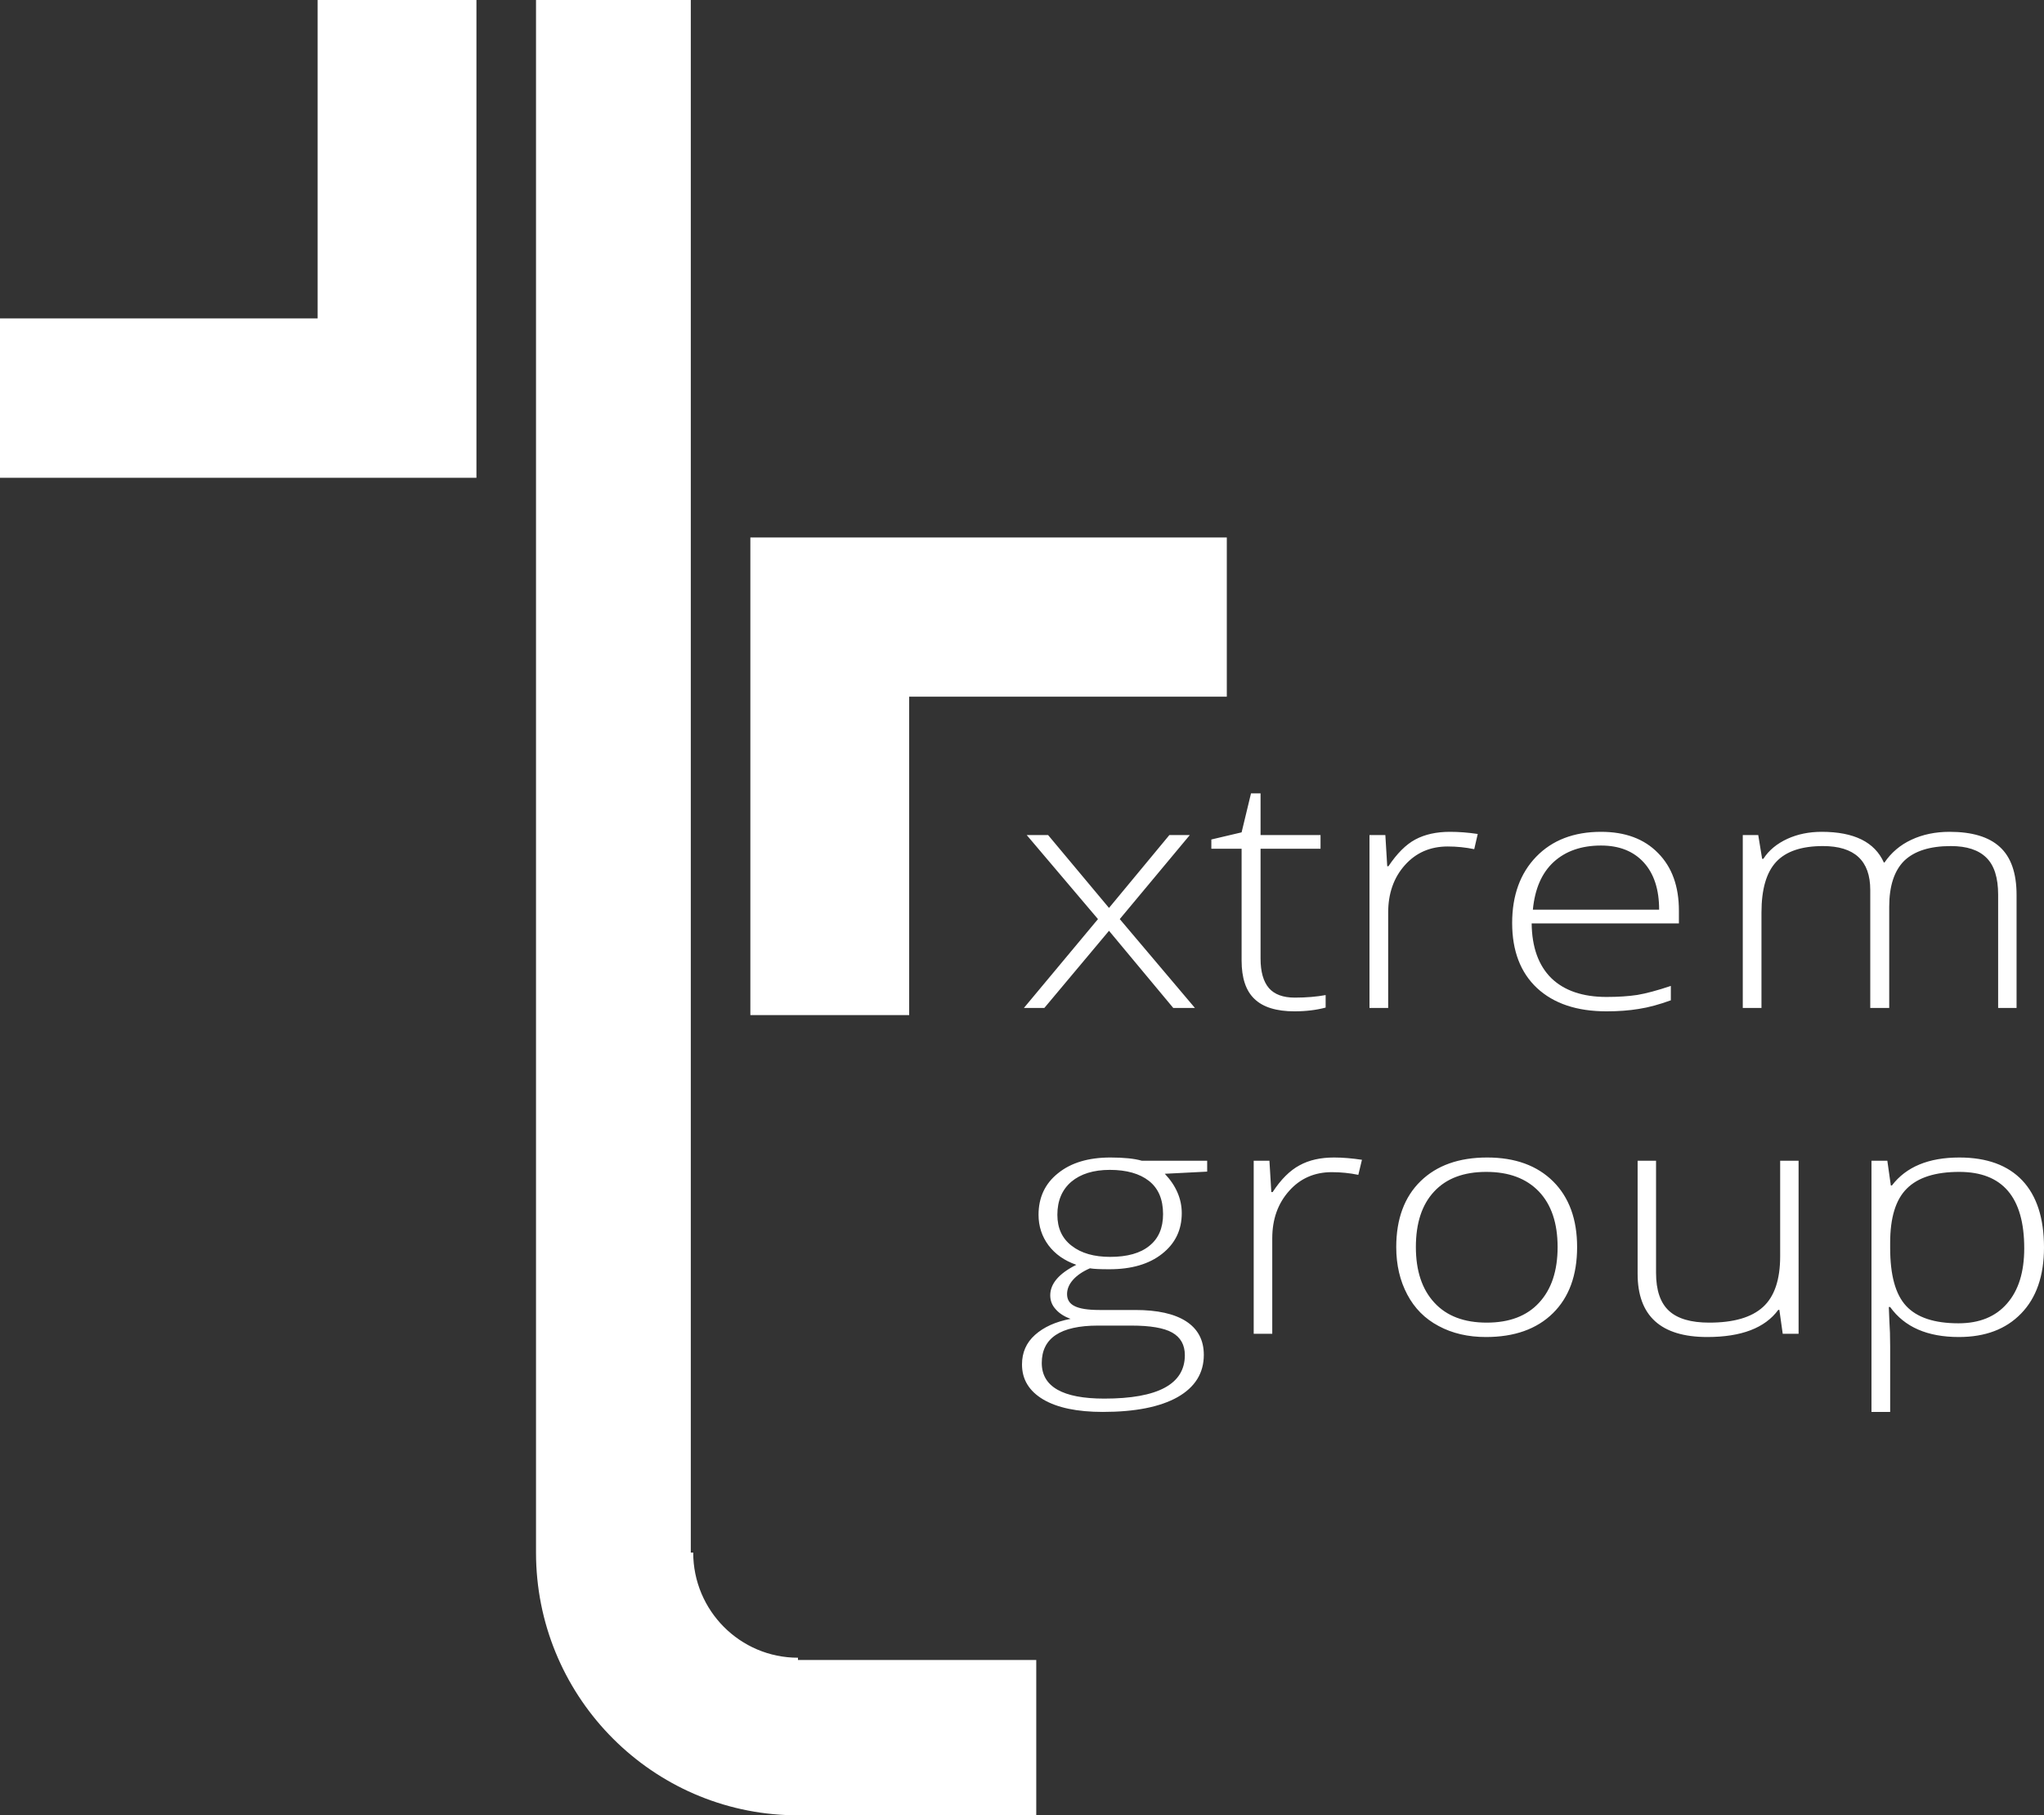 <?xml version="1.0" encoding="utf-8"?>
<!DOCTYPE svg PUBLIC "-//W3C//DTD SVG 1.1//EN" "http://www.w3.org/Graphics/SVG/1.1/DTD/svg11.dtd">
<svg version="1.1" id="Layer_1" xmlns="http://www.w3.org/2000/svg" xmlns:xlink="http://www.w3.org/1999/xlink" x="0px" y="0px"
	 width="152px" height="135px" viewBox="0 0 152 135" enable-background="new 0 0 152 135" xml:space="preserve">
<rect x="0" y="0" width="152" height="135" fill="#333333" stroke="none"/>
<path fill-rule="evenodd" clip-rule="evenodd" fill="#fff" d="M55.8,39.97v35.52h11.81V51.81h23.62V39.97H55.8z M35.43,35.53V0
	H23.62v23.68H0v11.85H35.43z M39.86,0v115.46c0,10.49,8.25,19.06,18.6,19.52V135h0.88h17.72v-11.55H59.34v-0.17
	c-4.3,0-7.79-3.5-7.79-7.82h-0.18V0H39.86z"/>
<path fill-rule="evenodd" clip-rule="evenodd" fill="#fff" d="M81.65,68.35l-5.51,6.61h1.52l4.81-5.74l4.78,5.74h1.61l-5.59-6.61
	l5.21-6.25h-1.52l-4.49,5.42l-4.53-5.42h-1.59L81.65,68.35z M96.29,74.19c-0.88,0-1.52-0.24-1.93-0.71
	c-0.41-0.48-0.62-1.21-0.62-2.2v-8.16h4.46V62.1h-4.46V59h-0.71l-0.7,2.9l-2.25,0.53v0.69h2.25v8.31c0,1.3,0.32,2.26,0.96,2.86
	c0.63,0.61,1.63,0.92,2.97,0.92c0.87,0,1.65-0.1,2.32-0.28V74C97.93,74.12,97.16,74.19,96.29,74.19z M107.82,61.86
	c-1,0-1.86,0.19-2.57,0.57c-0.71,0.38-1.37,1.05-2,1.99h-0.09l-0.14-2.32h-1.18v12.86h1.39v-7.09c0-1.42,0.41-2.6,1.24-3.53
	c0.83-0.93,1.89-1.39,3.19-1.39c0.68,0,1.33,0.07,1.97,0.2l0.26-1.13C109.16,61.91,108.47,61.86,107.82,61.86z M119.06,62.88
	c1.36,0,2.41,0.42,3.18,1.26c0.76,0.84,1.14,2.01,1.14,3.51h-9.39c0.15-1.55,0.66-2.73,1.55-3.55
	C116.43,63.29,117.6,62.88,119.06,62.88z M119.47,75.21c0.88,0,1.68-0.06,2.4-0.18c0.73-0.11,1.52-0.33,2.38-0.64v-1.07
	c-1.01,0.34-1.84,0.56-2.49,0.67c-0.66,0.1-1.42,0.15-2.29,0.15c-1.78,0-3.15-0.47-4.11-1.4c-0.95-0.94-1.44-2.3-1.46-4.07h10.95
	v-0.95c0-1.8-0.51-3.23-1.55-4.28c-1.03-1.06-2.45-1.58-4.24-1.58c-2.02,0-3.63,0.62-4.82,1.85c-1.19,1.23-1.79,2.88-1.79,4.93
	c0,2.07,0.62,3.69,1.85,4.84C115.54,74.63,117.26,75.21,119.47,75.21z M148.59,74.96h1.37v-8.41c0-1.63-0.42-2.82-1.25-3.57
	c-0.82-0.75-2.07-1.12-3.73-1.12c-1.06,0-2.01,0.2-2.84,0.59c-0.84,0.39-1.5,0.96-2,1.69h-0.05c-0.68-1.52-2.22-2.28-4.62-2.28
	c-0.93,0-1.78,0.17-2.55,0.52c-0.78,0.36-1.38,0.85-1.79,1.49h-0.09l-0.29-1.77h-1.15v12.86h1.39v-7.09c0-1.73,0.36-2.98,1.09-3.77
	c0.72-0.78,1.88-1.18,3.48-1.18c2.35,0,3.52,1.09,3.52,3.26v8.78h1.41v-7.53c0-1.55,0.38-2.69,1.12-3.42
	c0.75-0.72,1.9-1.09,3.46-1.09c1.19,0,2.07,0.29,2.65,0.87c0.58,0.57,0.87,1.49,0.87,2.74V74.96z M78.63,90.34
	c0-1.05,0.35-1.87,1.04-2.46C80.36,87.3,81.32,87,82.53,87c1.25,0,2.22,0.28,2.91,0.82c0.7,0.55,1.05,1.37,1.05,2.47
	c0,1.03-0.34,1.82-1.02,2.36c-0.67,0.55-1.65,0.82-2.91,0.82c-1.2,0-2.15-0.27-2.86-0.82C78.98,92.1,78.63,91.33,78.63,90.34z
	 M77.47,101.36c0-1.85,1.39-2.78,4.18-2.78h2.49c1.39,0,2.41,0.17,3.03,0.52s0.94,0.91,0.94,1.68c0,2.15-2,3.23-5.99,3.23
	C79.02,104.01,77.47,103.12,77.47,101.36z M89.77,86.32h-4.86c-0.55-0.16-1.33-0.24-2.33-0.24c-1.64,0-2.94,0.39-3.9,1.17
	c-0.97,0.77-1.45,1.81-1.45,3.09c0,0.85,0.25,1.61,0.74,2.27c0.5,0.66,1.18,1.14,2.07,1.45c-1.3,0.65-1.94,1.41-1.94,2.27
	c0,0.39,0.13,0.74,0.41,1.04c0.27,0.31,0.64,0.54,1.1,0.71c-1.11,0.21-1.99,0.61-2.64,1.19c-0.65,0.58-0.97,1.31-0.97,2.2
	c0,1.11,0.52,1.97,1.57,2.6c1.05,0.62,2.53,0.93,4.44,0.93c2.41,0,4.26-0.37,5.56-1.1c1.3-0.74,1.95-1.79,1.95-3.14
	c0-1.1-0.44-1.93-1.32-2.5c-0.87-0.56-2.13-0.84-3.78-0.84h-2.66c-0.87,0-1.48-0.1-1.85-0.29c-0.37-0.18-0.56-0.48-0.56-0.89
	c0-0.38,0.15-0.73,0.44-1.06c0.29-0.33,0.71-0.62,1.26-0.86c0.28,0.05,0.76,0.07,1.45,0.07c1.64,0,2.95-0.38,3.92-1.15
	c0.98-0.77,1.46-1.78,1.46-3.02c0-1.06-0.42-2.04-1.26-2.93l3.15-0.16V86.32z M99.21,86.08c-1.01,0-1.86,0.19-2.57,0.58
	c-0.71,0.38-1.38,1.04-2,1.99h-0.1l-0.14-2.33h-1.17v12.87h1.38v-7.1c0-1.42,0.42-2.59,1.25-3.52c0.82-0.93,1.89-1.4,3.18-1.4
	c0.68,0,1.34,0.07,1.97,0.2l0.27-1.12C100.54,86.14,99.85,86.08,99.21,86.08z M105.29,92.74c0-1.78,0.45-3.16,1.36-4.13
	c0.91-0.98,2.2-1.46,3.88-1.46c1.68,0,2.98,0.49,3.91,1.46c0.93,0.98,1.39,2.36,1.39,4.13c0,1.77-0.46,3.15-1.38,4.14
	c-0.91,0.99-2.21,1.48-3.89,1.48s-2.98-0.49-3.89-1.48C105.75,95.89,105.29,94.51,105.29,92.74z M117.28,92.74
	c0-2.06-0.59-3.69-1.78-4.88c-1.19-1.18-2.82-1.78-4.91-1.78c-2.1,0-3.75,0.59-4.95,1.76c-1.2,1.17-1.81,2.81-1.81,4.9
	c0,1.34,0.28,2.51,0.82,3.53s1.31,1.8,2.33,2.34c1.02,0.55,2.19,0.82,3.52,0.82c2.12,0,3.78-0.59,4.98-1.77
	C116.68,96.48,117.28,94.84,117.28,92.74z M123.15,86.32h-1.37v8.41c0,3.13,1.73,4.7,5.18,4.7c2.53,0,4.29-0.67,5.28-2.02h0.08
	l0.25,1.78h1.18V86.32h-1.37v7.11c0,1.74-0.43,3-1.28,3.77c-0.86,0.78-2.19,1.16-4,1.16c-1.35,0-2.35-0.29-2.99-0.88
	c-0.64-0.59-0.96-1.53-0.96-2.82V86.32z M145.64,98.41c-1.8,0-3.09-0.43-3.89-1.29c-0.8-0.86-1.19-2.3-1.19-4.32v-0.38
	c0-1.86,0.41-3.21,1.24-4.03c0.83-0.83,2.13-1.24,3.9-1.24c3.22,0,4.83,1.89,4.83,5.68c0,1.76-0.42,3.13-1.28,4.11
	C148.4,97.92,147.2,98.41,145.64,98.41z M145.67,99.43c1.96,0,3.5-0.58,4.63-1.75c1.13-1.16,1.7-2.8,1.7-4.91
	c0-2.18-0.54-3.84-1.61-4.98c-1.08-1.14-2.64-1.71-4.69-1.71c-2.29,0-3.96,0.7-5.01,2.08h-0.08l-0.26-1.84h-1.18V105h1.39v-4.89
	c0-0.69-0.02-1.33-0.06-1.91l-0.04-1h0.1C141.63,98.69,143.33,99.43,145.67,99.43z"/>
</svg>
